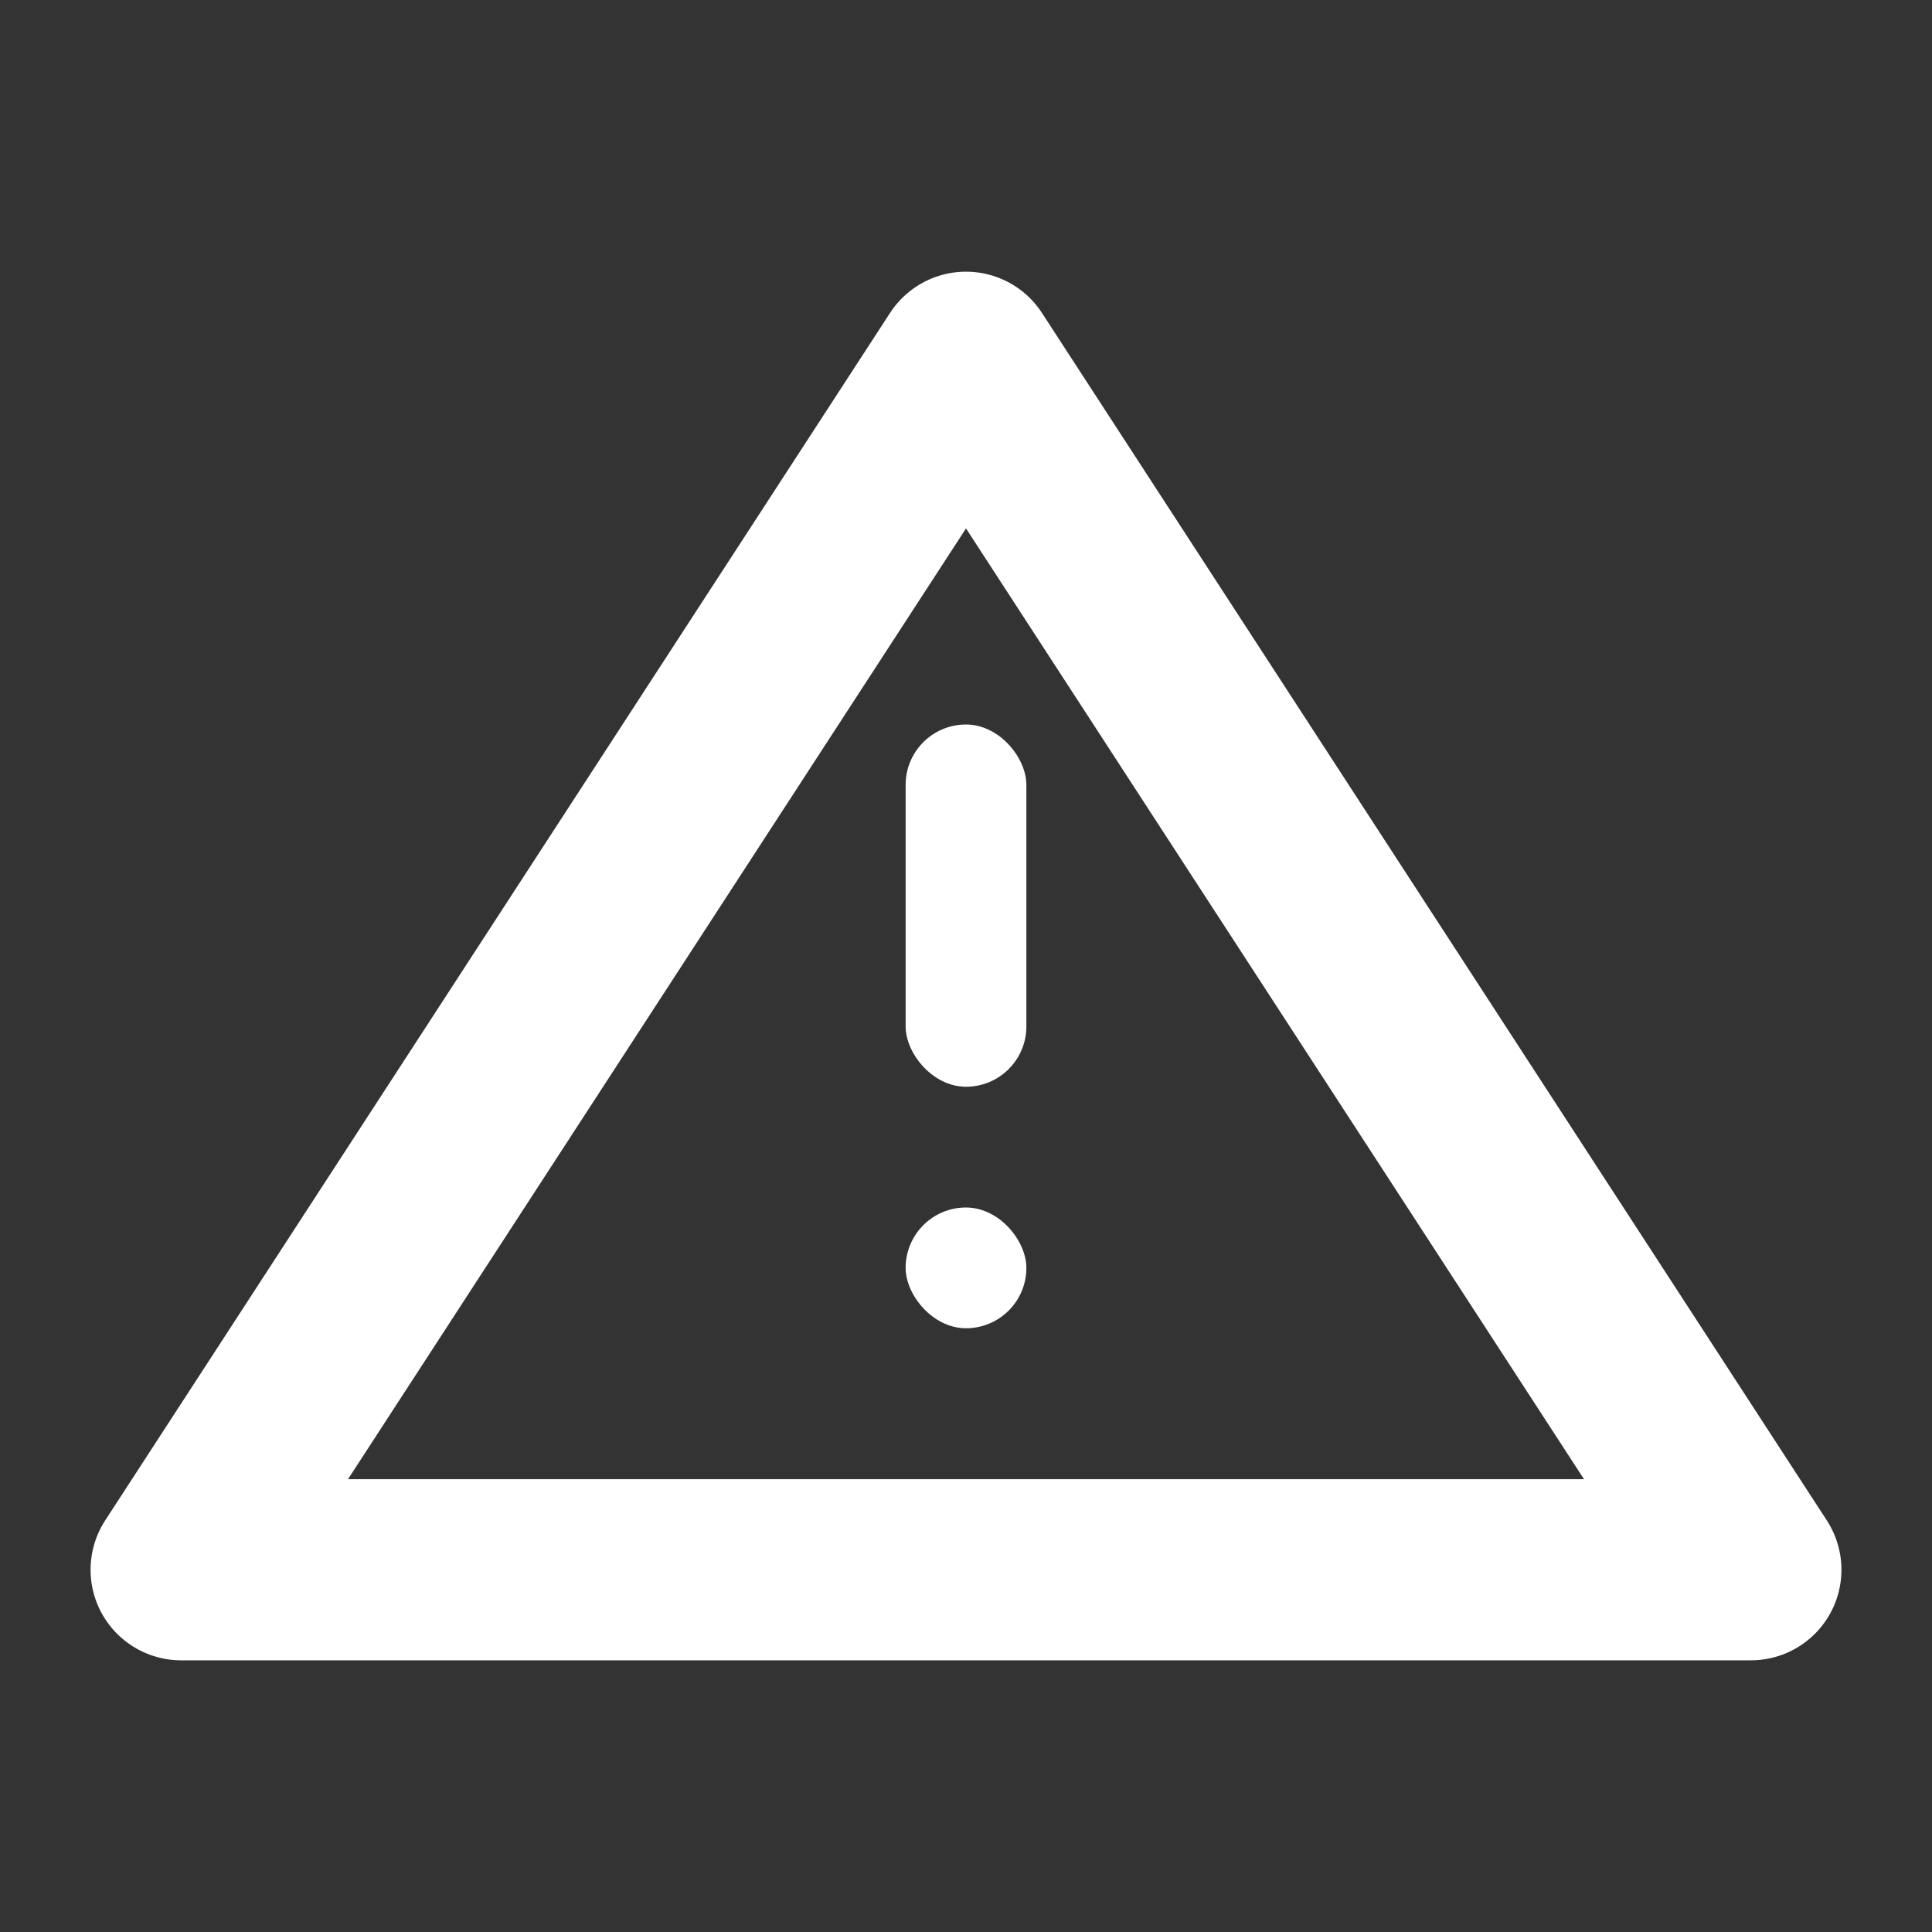 <svg xmlns="http://www.w3.org/2000/svg" width="64" height="64" viewBox="0 0 64 64" fill="none">
  <rect x="0" y="0" width="64" height="64" fill="#333333" stroke="none"/>
  <path d="M32 12L6 52h52L32 12z" fill="none" stroke="#FFFFFF" stroke-width="6" stroke-linejoin="round"/>
  <rect x="30" y="24" width="4" height="12" rx="2" fill="#FFFFFF"/>
  <rect x="30" y="40" width="4" height="4" rx="2" fill="#FFFFFF"/>
</svg>